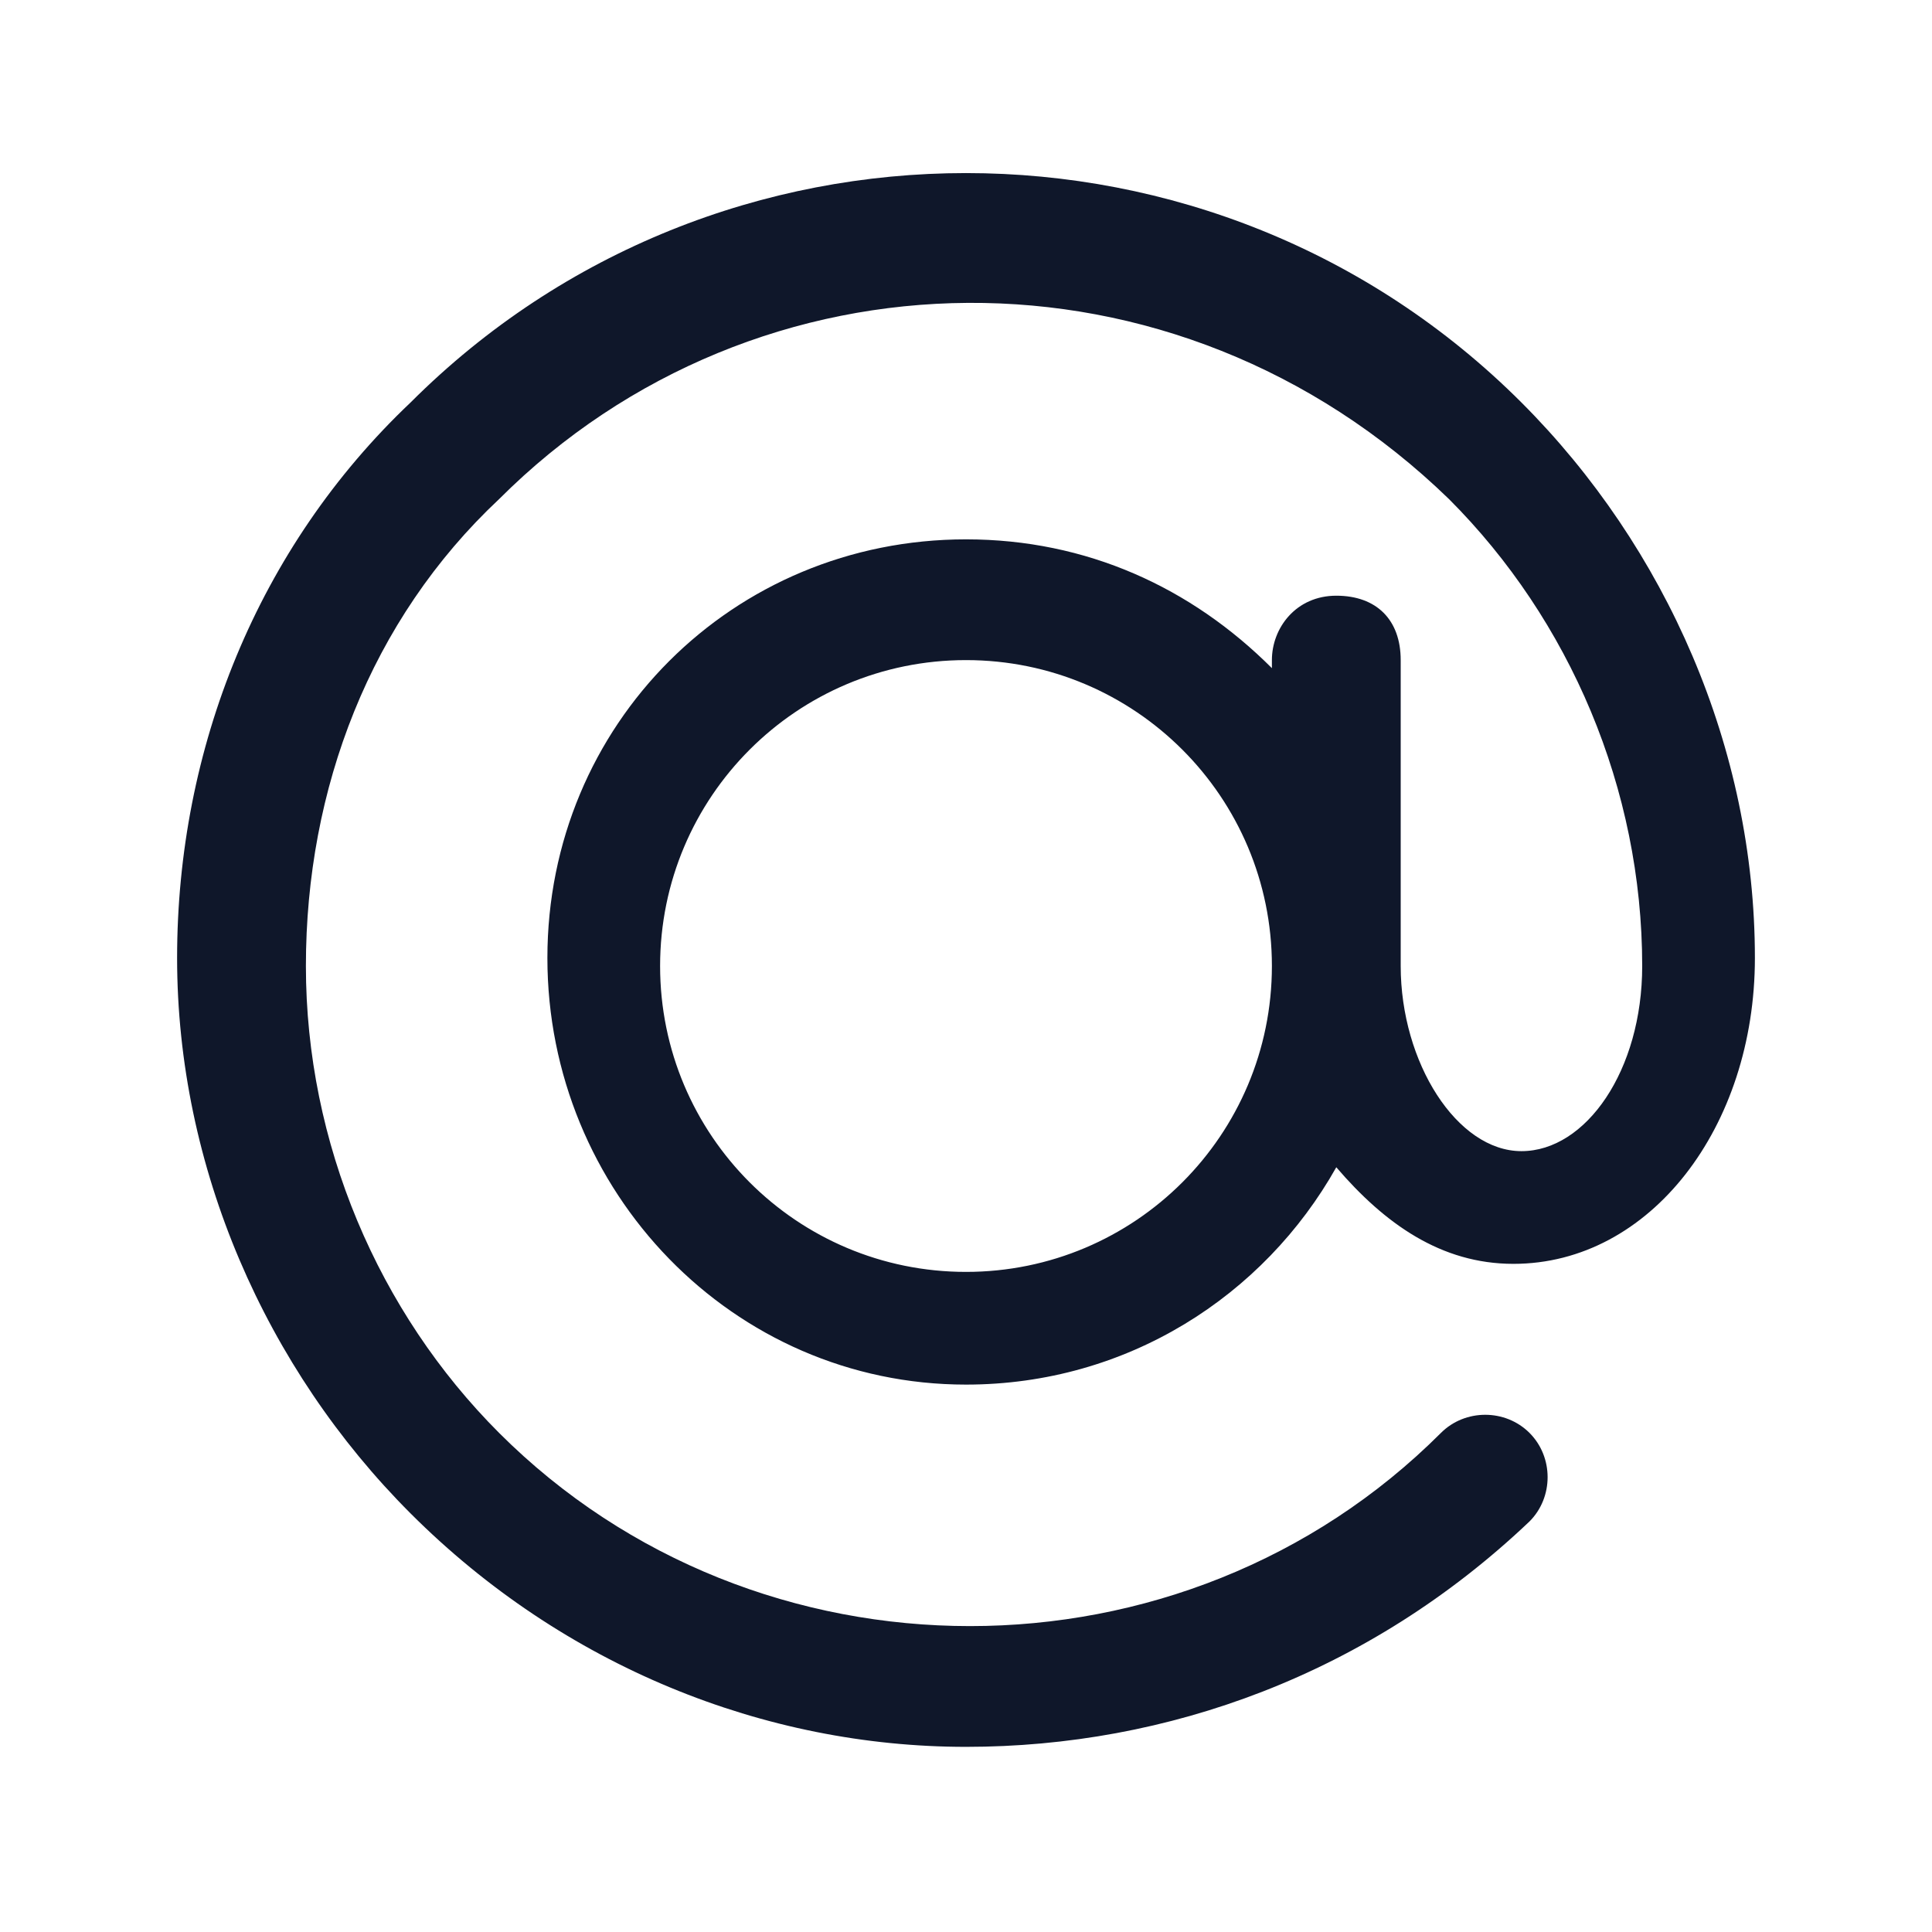 <?xml version="1.0" encoding="utf-8"?>
<!-- Generator: Adobe Illustrator 28.4.1, SVG Export Plug-In . SVG Version: 6.00 Build 0)  -->
<svg version="1.1" id="Layer_1" xmlns="http://www.w3.org/2000/svg" xmlns:xlink="http://www.w3.org/1999/xlink" x="0px" y="0px"
	 viewBox="0 0 24 24" style="enable-background:new 0 0 24 24;" xml:space="preserve">
<style type="text/css">
	.st0{fill:#0F172A;}
</style>
<g>
	<path class="st0" d="M12,21.7c-2.5,0-5-1-6.9-2.9c-1.8-1.8-2.9-4.3-2.9-6.9c0-2.6,1-5.1,2.9-6.9c3.8-3.8,10-3.8,13.8,0
		c1.8,1.8,2.9,4.3,2.9,6.9c0,2.1-1.3,3.8-3,3.8c-0.9,0-1.6-0.5-2.2-1.2c-0.9,1.6-2.6,2.7-4.6,2.7c-2.9,0-5.2-2.4-5.2-5.3
		S9.1,6.7,12,6.7c1.5,0,2.8,0.6,3.8,1.6V8.2c0-0.4,0.3-0.8,0.8-0.8s0.8,0.3,0.8,0.8V12c0,1.2,0.7,2.3,1.5,2.3s1.5-1,1.5-2.3
		c0-2.2-0.9-4.3-2.4-5.8C14.6,2.9,9.4,3,6.2,6.2C4.6,7.7,3.8,9.8,3.8,12s0.9,4.3,2.4,5.8c3.2,3.2,8.5,3.2,11.7,0
		c0.3-0.3,0.8-0.3,1.1,0s0.3,0.8,0,1.1C17,20.8,14.5,21.7,12,21.7z M12,8.2c-2.1,0-3.8,1.7-3.8,3.8s1.7,3.8,3.8,3.8
		c2.1,0,3.8-1.7,3.8-3.8S14.1,8.2,12,8.2z"/>
</g>
</svg>
